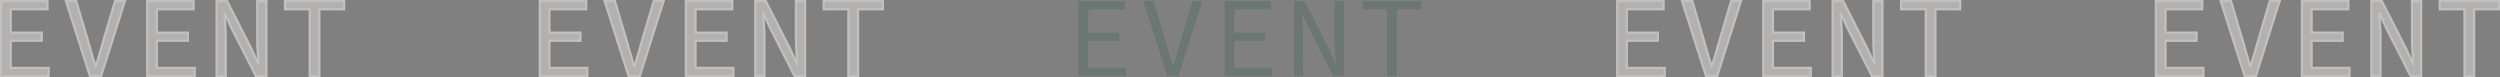 <svg xmlns="http://www.w3.org/2000/svg" viewBox="0 0 2190.479 67.605"><rect x="0" y="0" width="2190.479" height="67.605" fill="#808080" stroke="none"/><defs><style>.cls-1{opacity:0.5;}.cls-2{fill:#e5e0d9;stroke:#fff;stroke-width:2px;}.cls-3{opacity:0.26;}.cls-4{fill:#2e5c4a;}</style></defs><g id="レイヤー_2" data-name="レイヤー 2"><g id="レイヤー_1-2" data-name="レイヤー 1"><g class="cls-1"><path class="cls-2" d="M1,1H41.602V8.101H9.4v20.501H36.602v7.101H9.4V59.503H42.602V66.604H1Z"/><path class="cls-2" d="M57.799,1H66.8L77.3,36.402c2.301,7.7,3.9,14.001,6.301,21.601h.4c2.399-7.601,4.1-13.901,6.3-21.601L100.802,1h8.6L88.601,66.604H78.8Z"/><path class="cls-2" d="M128.998,1h40.603V8.101H137.398v20.501h27.202v7.101H137.398V59.503h33.202V66.604H128.998Z"/><path class="cls-2" d="M189.797,1h9.201l21.001,41.203L226.3,55.803h.199c-.3-6.5-1.1-13.901-1.1-20.801V1h8V66.604h-9.2l-21.001-41.203-6.301-13.601h-.2c.301,6.7,1.101,13.701,1.101,20.501V66.604h-8.001Z"/><path class="cls-2" d="M271.397,8.101H249.696V1H301.499V8.101H279.798V66.604h-8.4Z"/></g><g class="cls-1"><path class="cls-2" d="M472.996,1h40.602V8.101H481.397v20.501h27.202v7.101H481.397V59.503h33.202V66.604H472.996Z"/><path class="cls-2" d="M529.795,1h9.001l10.5,35.402c2.301,7.7,3.9,14.001,6.301,21.601h.4c2.399-7.601,4.1-13.901,6.3-21.601L572.798,1h8.601L560.597,66.604h-9.801Z"/><path class="cls-2" d="M600.994,1h40.603V8.101H609.394v20.501h27.202v7.101H609.394V59.503h33.202V66.604H600.994Z"/><path class="cls-2" d="M661.793,1h9.201l21.001,41.203,6.301,13.601h.199c-.3-6.5-1.1-13.901-1.1-20.801V1h8V66.604h-9.2l-21.001-41.203-6.301-13.601h-.2c.301,6.7,1.101,13.701,1.101,20.501V66.604H661.793Z"/><path class="cls-2" d="M743.394,8.101H721.692V1h51.803V8.101H751.794V66.604h-8.4Z"/></g><g class="cls-1"><path class="cls-2" d="M1416.985,1h40.602V8.101h-32.202v20.501h27.202v7.1h-27.202V59.504h33.202v7.101h-41.602Z"/><path class="cls-2" d="M1473.784,1h9.001l10.5,35.402c2.301,7.7,3.9,14.001,6.301,21.601h.4c2.399-7.601,4.1-13.901,6.3-21.601l10.501-35.402h8.601l-20.802,65.604h-9.801Z"/><path class="cls-2" d="M1544.983,1h40.602V8.101h-32.202v20.501h27.202v7.1h-27.202V59.504h33.202v7.101h-41.602Z"/><path class="cls-2" d="M1605.782,1h9.201l21.001,41.203,6.301,13.601h.199c-.3-6.5-1.1-13.901-1.1-20.801V1h8v65.604h-9.2l-21.001-41.203-6.301-13.601h-.2c.301,6.7,1.101,13.701,1.101,20.501V66.605h-8.001Z"/><path class="cls-2" d="M1687.383,8.101h-21.701V1h51.803V8.101h-21.701V66.605h-8.4Z"/></g><g class="cls-1"><path class="cls-2" d="M1888.98,1h40.602V8.101h-32.202v20.501h27.202v7.1h-27.202V59.504h33.202v7.101h-41.602Z"/><path class="cls-2" d="M1945.779,1h9.001l10.5,35.402c2.301,7.7,3.9,14.001,6.301,21.601h.4c2.4-7.601,4.1-13.901,6.3-21.601l10.501-35.402h8.601l-20.802,65.604H1966.78Z"/><path class="cls-2" d="M2016.978,1h40.603V8.101h-32.202v20.501h27.202v7.1h-27.202V59.504h33.202v7.101h-41.603Z"/><path class="cls-2" d="M2077.777,1h9.201l21.001,41.203,6.301,13.601h.199c-.3-6.5-1.1-13.901-1.1-20.801V1h8v65.604h-9.2l-21.001-41.203-6.301-13.601h-.2c.301,6.7,1.101,13.701,1.101,20.501V66.605h-8.001Z"/><path class="cls-2" d="M2159.378,8.101h-21.701V1H2189.48V8.101h-21.701V66.605h-8.4Z"/></g><g class="cls-3"><path class="cls-4" d="M944.99,1h40.604V8.101H953.391v20.501h27.203v7.101H953.391V59.503h33.203V66.604H944.99Z"/><path class="cls-4" d="M1001.789,1h9.002l10.5,35.402c2.301,7.7,3.9,14.001,6.301,21.601h.4c2.398-7.601,4.1-13.901,6.299-21.601L1044.793,1h8.6l-20.801,65.604h-9.801Z"/><path class="cls-4" d="M1072.988,1h40.603V8.101h-32.203v20.501h27.203v7.101h-27.203V59.503h33.203V66.604h-41.603Z"/><path class="cls-4" d="M1133.787,1h9.201L1163.99,42.203l6.301,13.601h.199c-.301-6.5-1.1-13.901-1.1-20.801V1h8V66.604H1168.19l-21-41.203-6.301-13.601h-.201c.301,6.7,1.102,13.701,1.102,20.501V66.604h-8.002Z"/><path class="cls-4" d="M1215.389,8.101h-21.701V1H1245.49V8.101h-21.701V66.604h-8.4Z"/></g></g></g></svg>